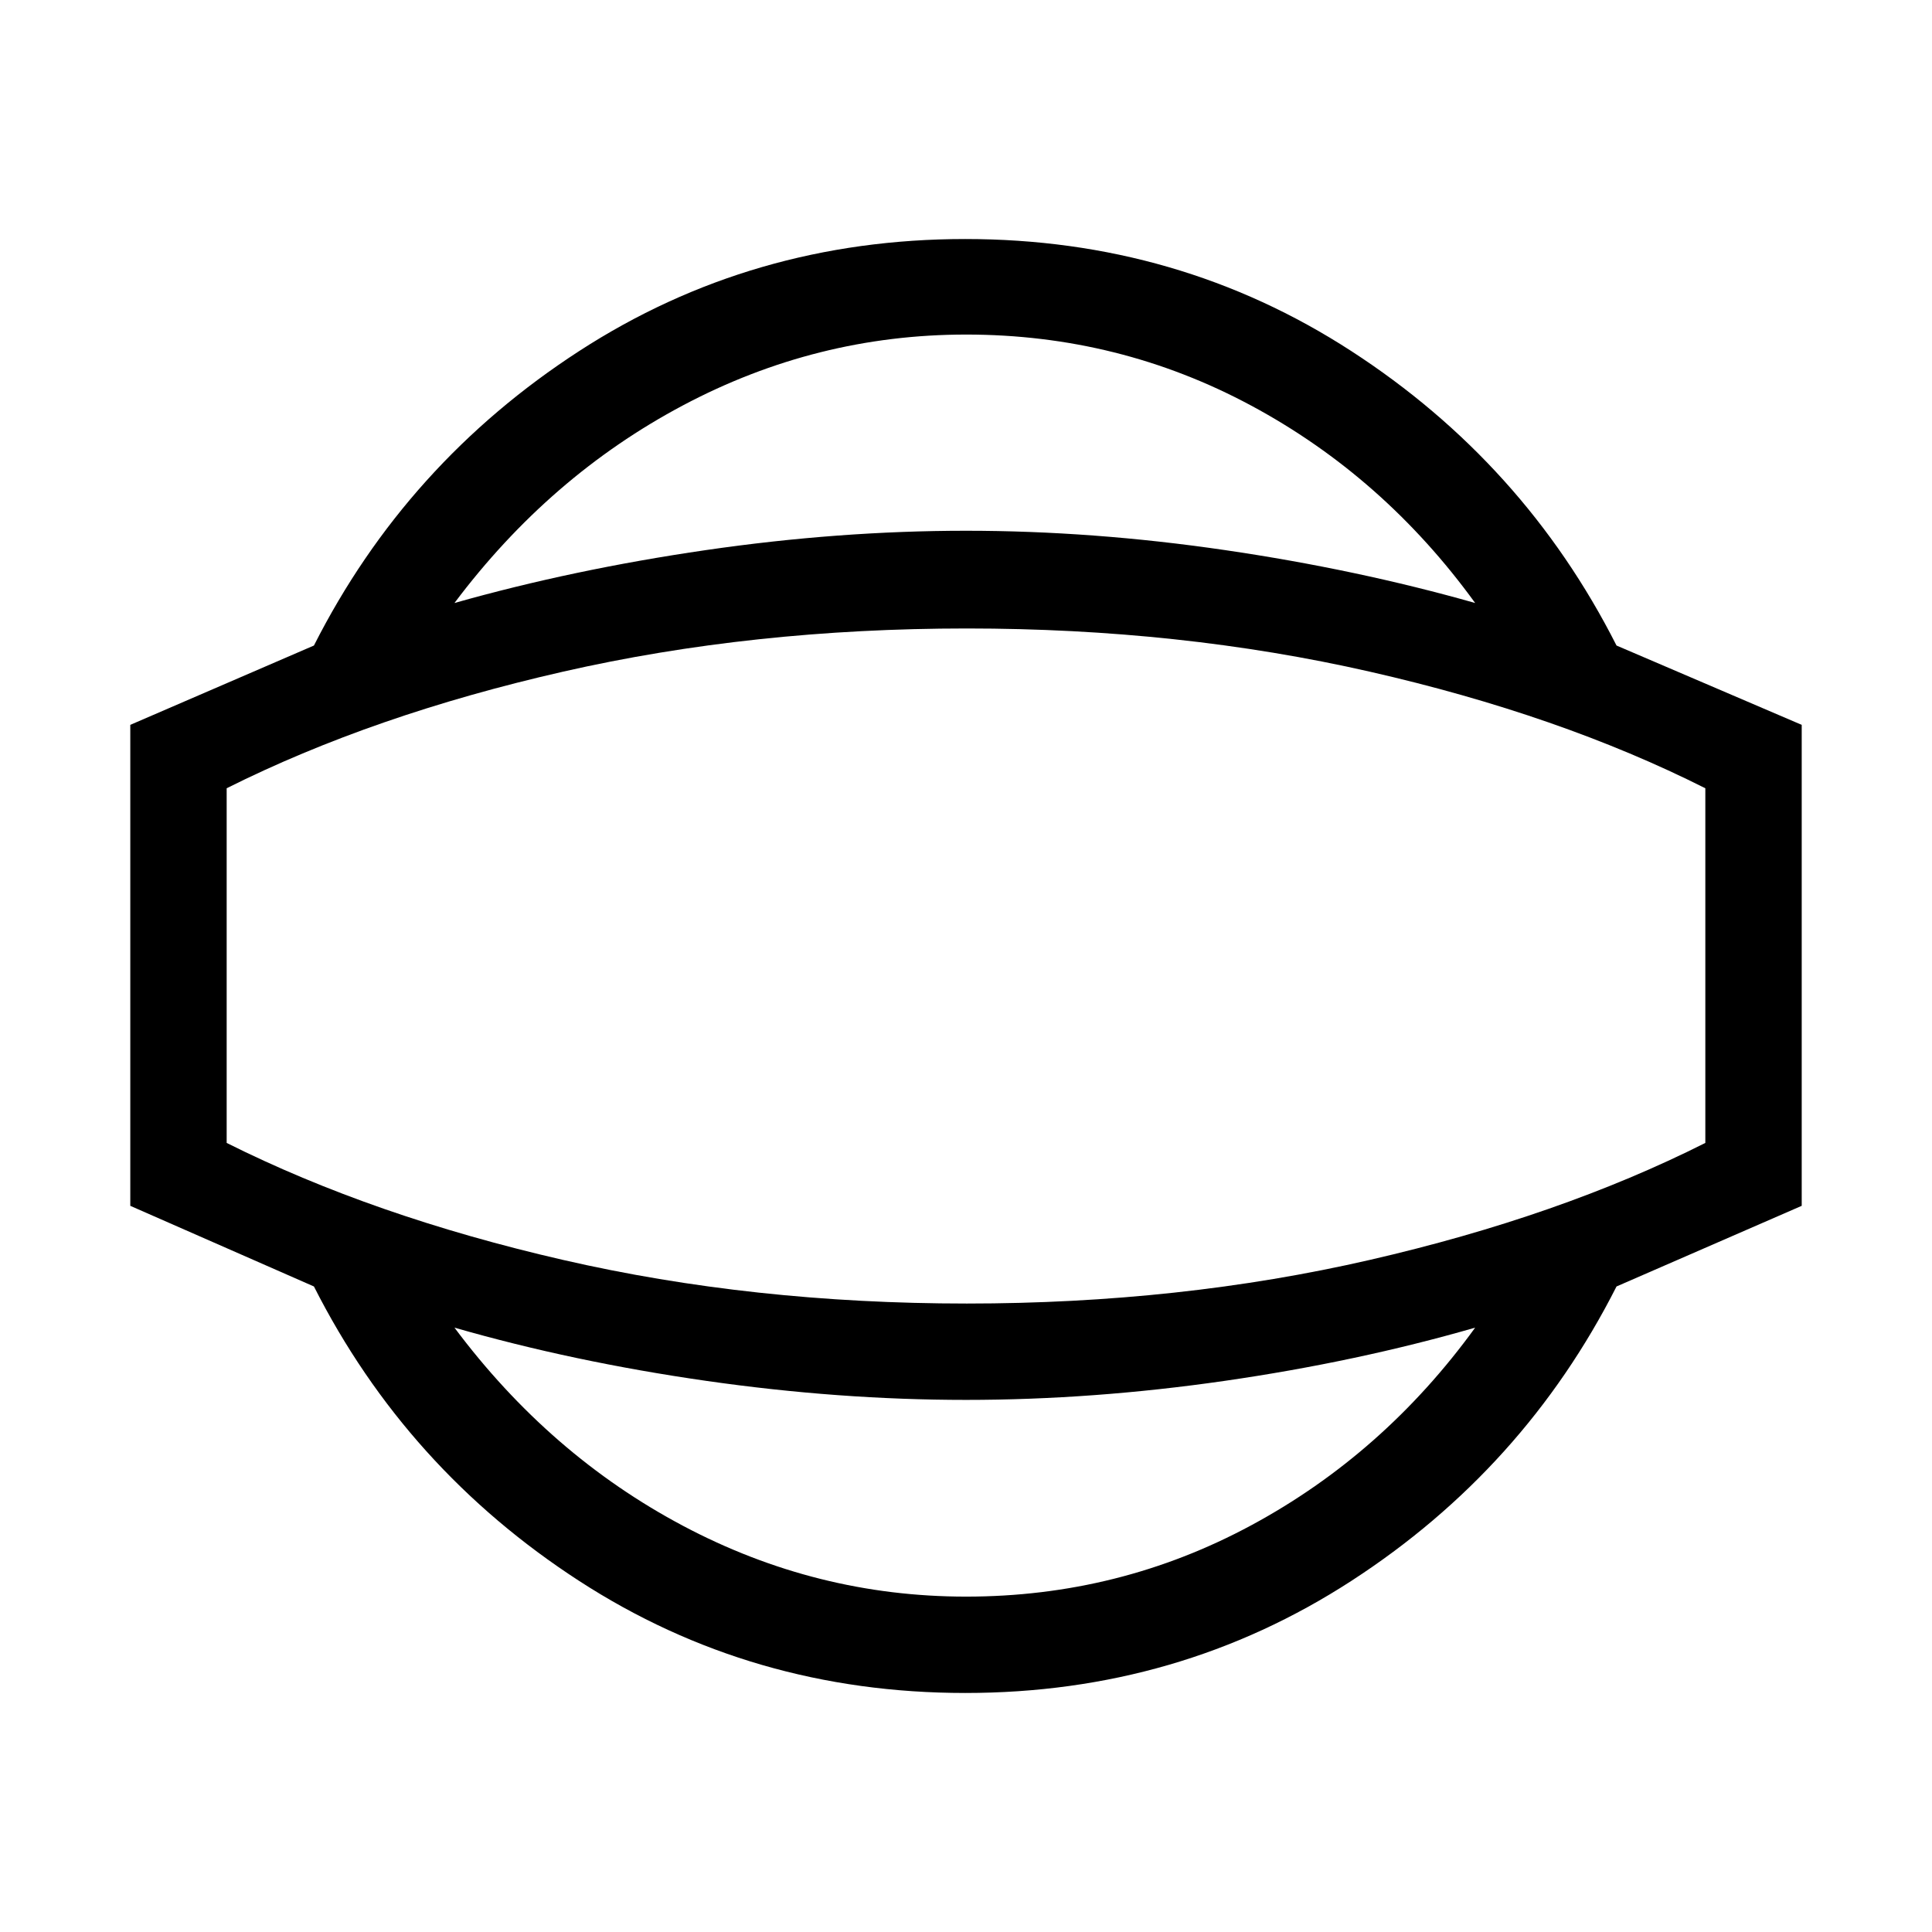 <svg xmlns="http://www.w3.org/2000/svg" height="40" viewBox="0 -960 960 960" width="40"><path d="M479.62-118.77q-105.97 0-191.85-55.68-85.87-55.67-131.78-146.31l-91.25-40.07v-238.99l91.25-39.42q45.91-90.64 131.78-146.31 85.88-55.68 191.85-55.68 105.96 0 191.84 55.68 85.87 55.67 131.78 146.31l92.02 39.42v238.99l-92.02 40.07q-45.91 90.64-131.78 146.31-85.88 55.68-191.84 55.68Zm.41-47.88q76.04 0 141.78-35.48Q687.56-237.6 733-300.3q-58.77 16.95-124.37 26.43-65.6 9.47-128.6 9.47-63.16 0-129.21-9.47-66.04-9.48-125-26.43 47.34 63.36 113.62 98.5 66.28 35.15 140.59 35.15Zm.38-313.35Zm-.38-313.76q-74.31 0-140.59 35.15-66.28 35.14-113.62 98.24 58.96-16.69 125-26.3 66.05-9.6 129.21-9.6 63 0 128.6 9.6 65.6 9.61 124.37 26.3-45.44-62.69-111.19-98.04-65.74-35.35-141.78-35.35Zm.38 481.48q105.95 0 200.25-21.68 94.3-21.67 166.71-58.13v-176.23q-72.41-36.46-166.71-57.93-94.3-21.47-200.25-21.47-106.36 0-200.66 21.47t-167.12 57.93v176.23q72.82 36.46 167.12 58.13 94.3 21.68 200.66 21.68Z"/></svg>